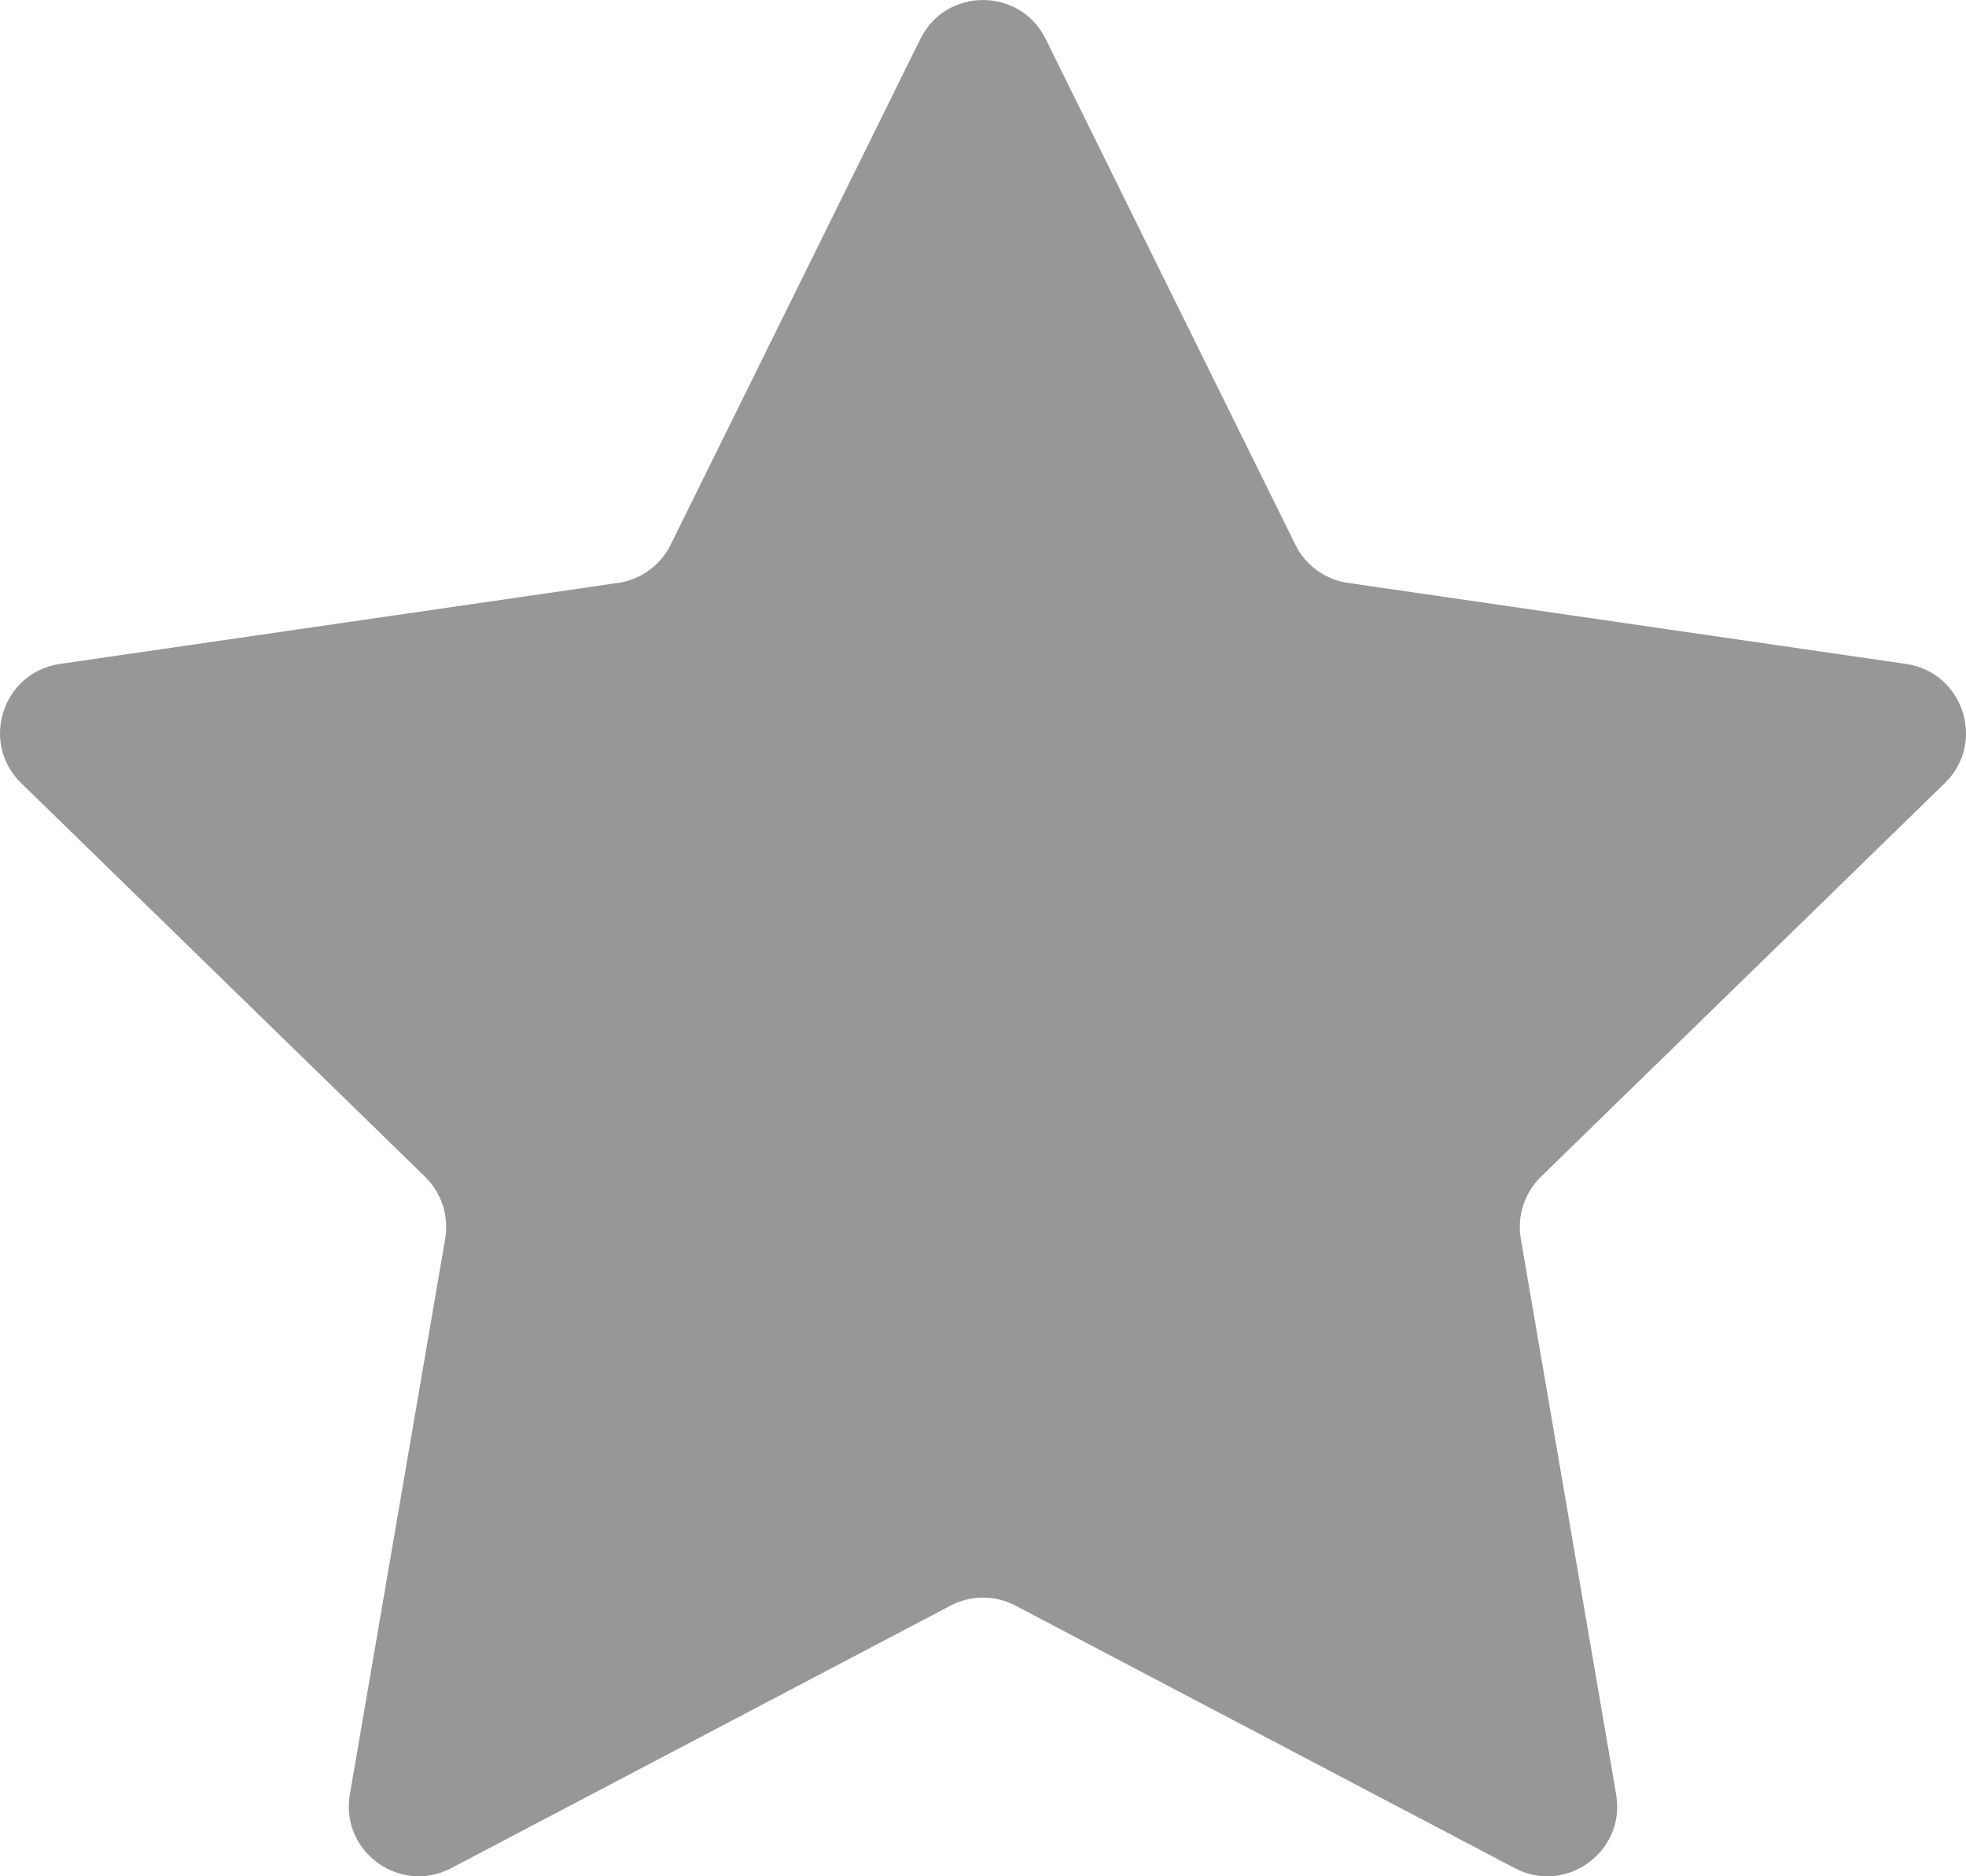 <svg width="22" height="21" viewBox="0 0 22 21" fill="none" xmlns="http://www.w3.org/2000/svg">
<path d="M10.299 0.436C10.586 -0.145 11.414 -0.145 11.701 0.436L14.495 6.096C14.608 6.327 14.829 6.487 15.083 6.524L21.33 7.431C21.971 7.525 22.227 8.313 21.763 8.765L17.243 13.171C17.059 13.351 16.975 13.609 17.018 13.863L18.085 20.084C18.195 20.723 17.524 21.21 16.951 20.909L11.364 17.971C11.136 17.851 10.864 17.851 10.636 17.971L5.049 20.909C4.476 21.21 3.805 20.723 3.915 20.084L4.982 13.863C5.025 13.609 4.941 13.351 4.757 13.171L0.237 8.765C-0.227 8.313 0.029 7.525 0.67 7.431L6.917 6.524C7.171 6.487 7.392 6.327 7.505 6.096L10.299 0.436Z" fill="#979797"/>
</svg>
